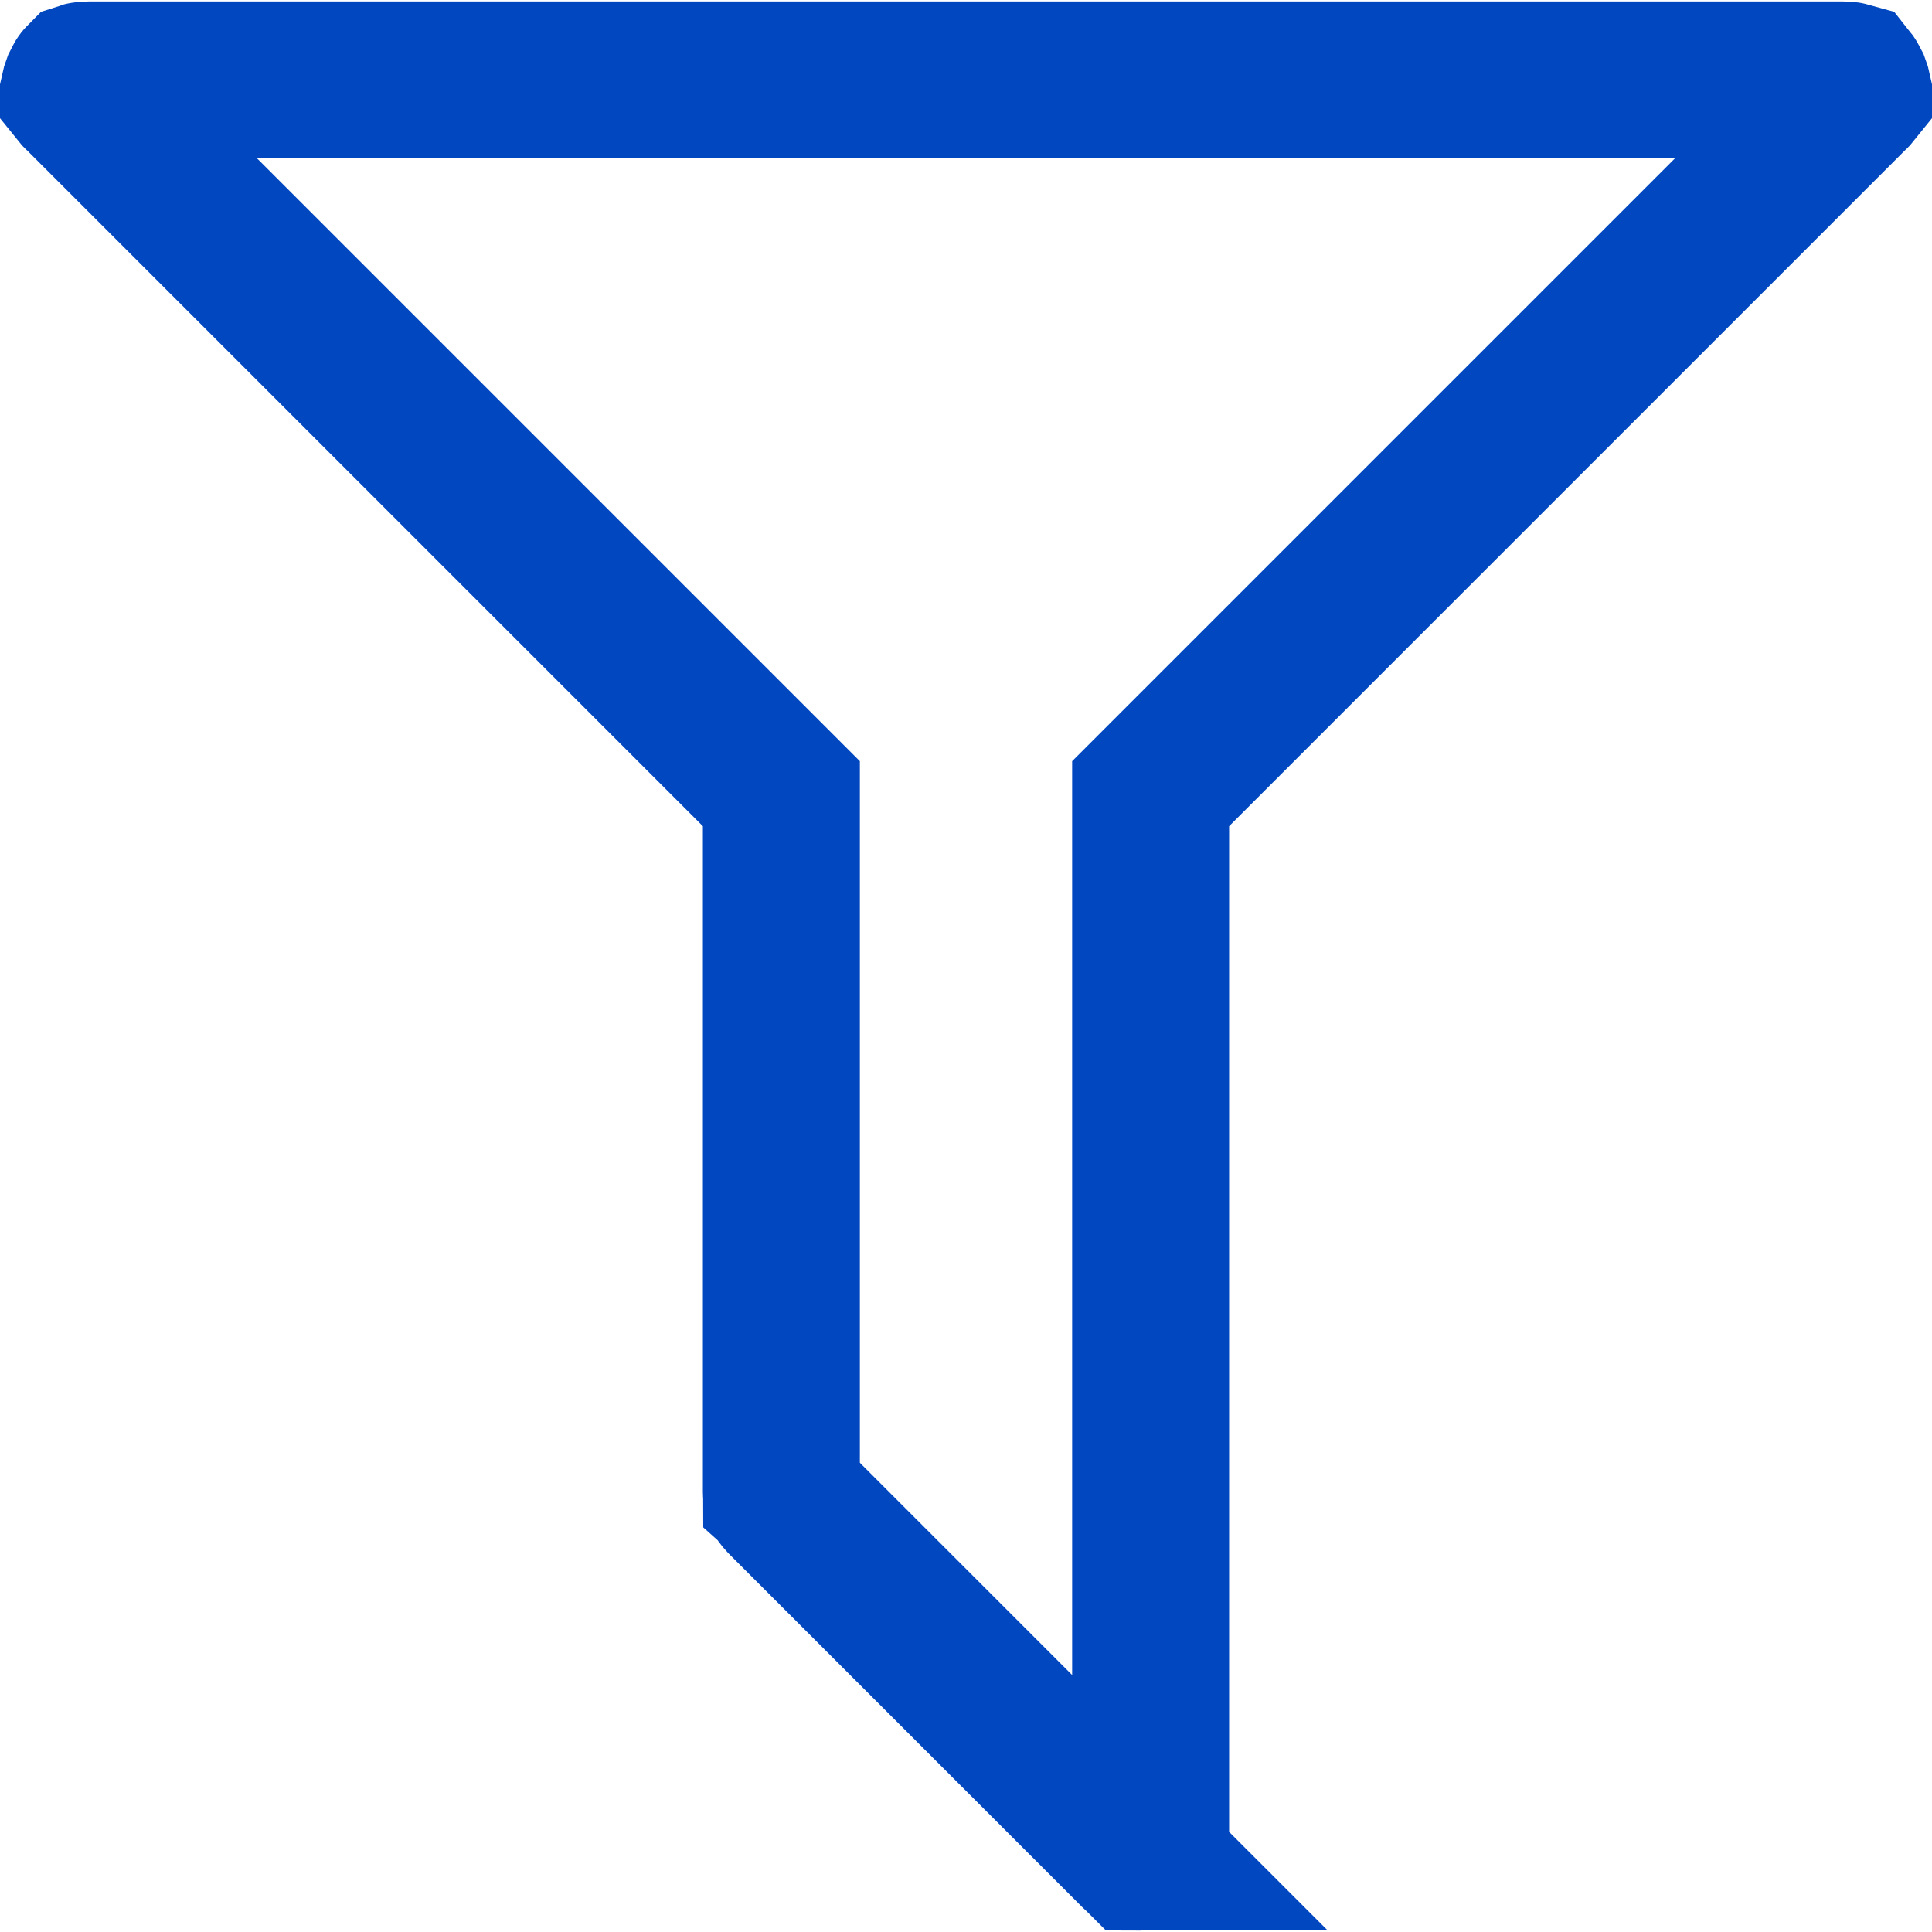 <svg width="16" height="16" viewBox="0 0 16 16" fill="none" xmlns="http://www.w3.org/2000/svg">
<g clip-path="url(#clip0)">
<path d="M0.687 0.789L0.679 0.781L0.671 0.774C0.662 0.766 0.656 0.759 0.652 0.754C0.654 0.745 0.658 0.73 0.666 0.709C0.678 0.684 0.686 0.671 0.691 0.666C0.697 0.664 0.712 0.662 0.738 0.662L15.261 0.662C15.261 0.662 15.262 0.662 15.262 0.662C15.287 0.662 15.302 0.664 15.309 0.666C15.313 0.671 15.322 0.685 15.334 0.709C15.342 0.73 15.346 0.745 15.348 0.754C15.344 0.759 15.338 0.766 15.329 0.774L15.321 0.781L15.313 0.789L9.719 6.383L9.529 6.573V6.843V15.262C9.529 15.287 9.526 15.302 9.525 15.309C9.52 15.313 9.509 15.32 9.49 15.33C9.463 15.339 9.451 15.338 9.452 15.338C9.44 15.338 9.432 15.337 9.428 15.337C9.427 15.336 9.426 15.336 9.426 15.336C9.424 15.336 9.424 15.336 9.425 15.336C9.425 15.336 9.425 15.336 9.424 15.335C9.424 15.335 9.422 15.334 9.421 15.332C9.419 15.331 9.416 15.329 9.413 15.325L9.407 15.319L9.401 15.313L6.497 12.409C6.497 12.409 6.497 12.409 6.497 12.409C6.479 12.39 6.475 12.381 6.474 12.38L6.474 12.38C6.474 12.379 6.473 12.378 6.473 12.375C6.472 12.372 6.471 12.367 6.471 12.357V6.843V6.573L6.281 6.383L0.687 0.789Z" stroke="#0148C0" stroke-width="1.3"/>
</g>
<defs>
<clipPath id="clip0">
<rect width="16" height="16" fill="white"/>
</clipPath>
</defs>
</svg>
